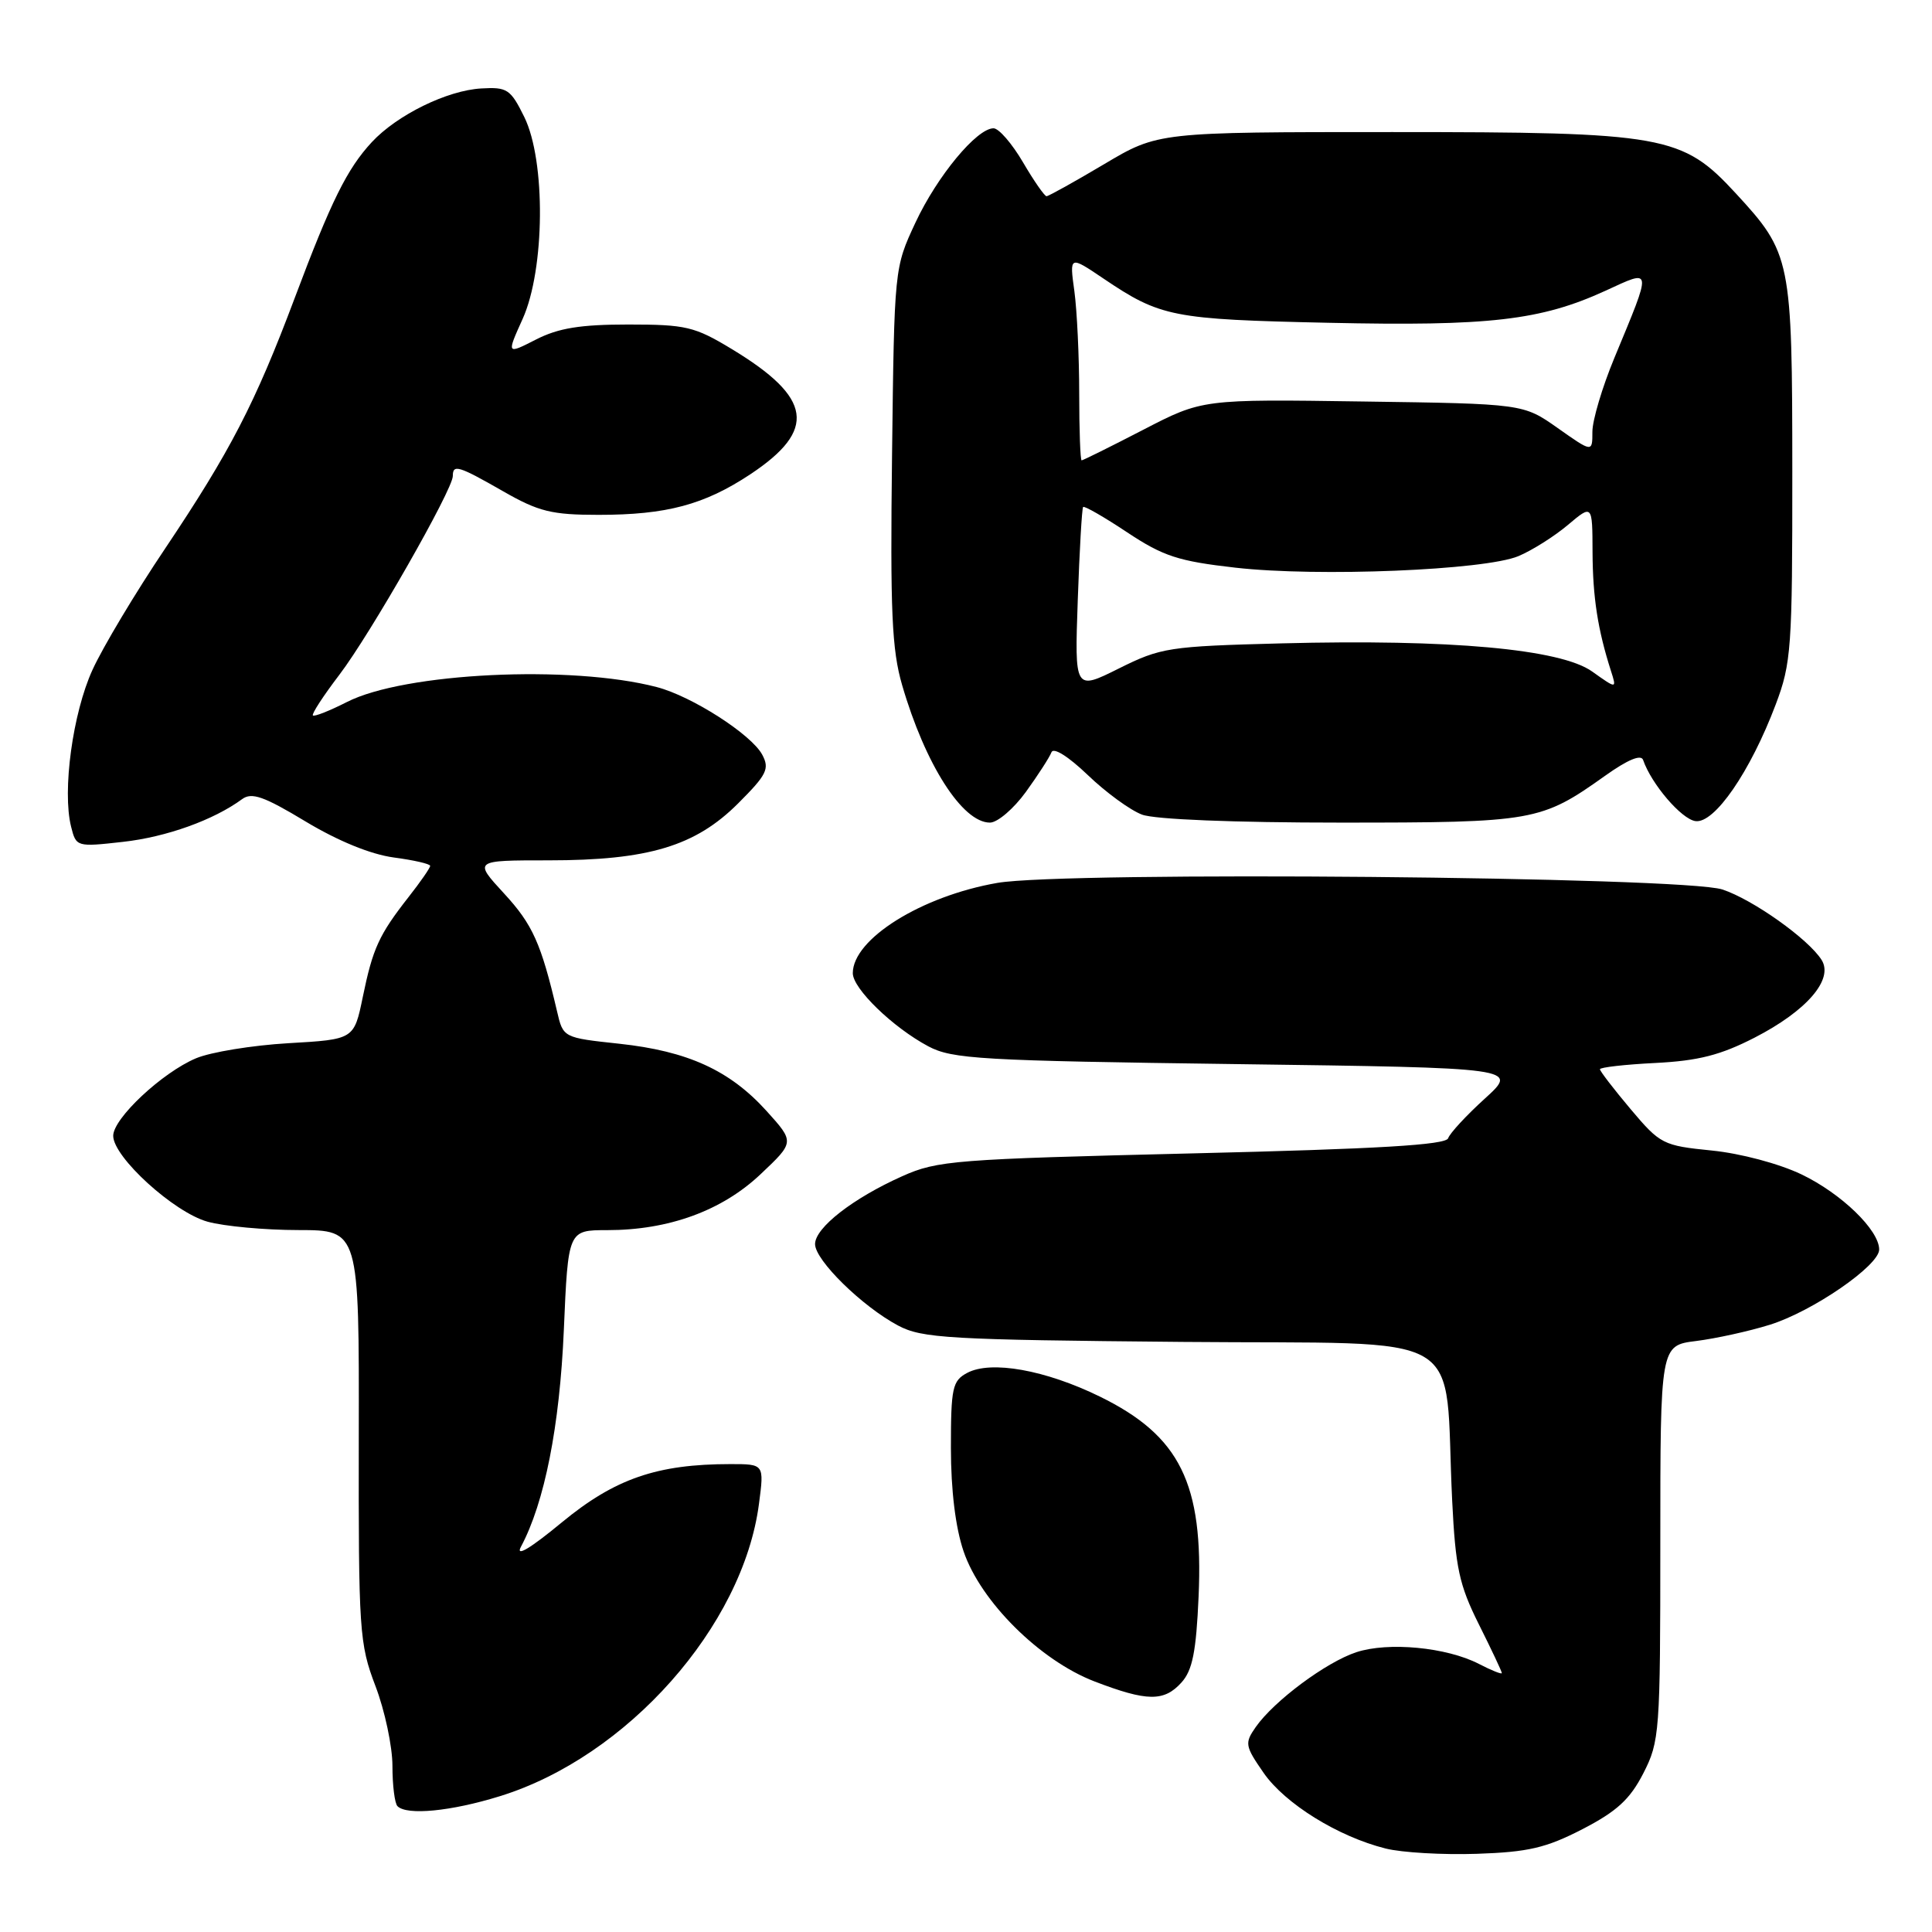 <?xml version="1.0" encoding="UTF-8" standalone="no"?>
<!DOCTYPE svg PUBLIC "-//W3C//DTD SVG 1.1//EN" "http://www.w3.org/Graphics/SVG/1.1/DTD/svg11.dtd" >
<svg xmlns="http://www.w3.org/2000/svg" xmlns:xlink="http://www.w3.org/1999/xlink" version="1.1" viewBox="0 0 256 256">
 <g >
 <path fill="currentColor"
d=" M 209.69 242.37 C 214.25 240.01 215.98 238.42 217.75 234.97 C 219.91 230.74 220.00 229.58 220.00 204.43 C 220.00 178.28 220.00 178.28 224.75 177.69 C 227.36 177.36 231.75 176.40 234.50 175.54 C 240.16 173.78 249.00 167.70 249.00 165.57 C 249.00 162.99 243.98 158.14 238.70 155.61 C 235.73 154.19 230.63 152.83 226.81 152.45 C 220.35 151.80 219.99 151.62 216.06 146.96 C 213.83 144.31 212.00 141.93 212.00 141.68 C 212.00 141.43 215.30 141.05 219.34 140.85 C 225.05 140.56 227.98 139.81 232.50 137.49 C 239.40 133.94 242.98 129.79 241.38 127.21 C 239.65 124.44 232.25 119.18 228.22 117.86 C 223.04 116.16 141.16 115.42 132.15 116.99 C 122.09 118.74 113.00 124.42 113.00 128.95 C 113.00 131.00 118.31 136.14 123.00 138.64 C 126.18 140.33 129.92 140.55 163.86 141.00 C 201.22 141.50 201.22 141.50 196.76 145.56 C 194.30 147.79 192.11 150.16 191.89 150.82 C 191.60 151.71 182.67 152.24 158.00 152.83 C 126.54 153.59 124.20 153.77 119.56 155.85 C 113.03 158.77 108.00 162.68 108.00 164.85 C 108.00 166.99 114.24 173.11 119.00 175.64 C 122.18 177.33 125.64 177.53 156.69 177.81 C 195.46 178.16 191.29 175.71 192.42 198.83 C 192.86 207.75 193.34 209.99 195.96 215.24 C 197.63 218.58 199.00 221.48 199.00 221.69 C 199.00 221.89 197.63 221.34 195.95 220.47 C 191.68 218.27 183.95 217.53 179.71 218.93 C 175.71 220.25 168.83 225.37 166.40 228.83 C 164.90 230.98 164.96 231.34 167.44 234.92 C 170.28 239.01 177.32 243.37 183.61 244.94 C 185.75 245.48 191.19 245.79 195.69 245.64 C 202.51 245.41 204.86 244.86 209.69 242.37 Z  M 66.22 238.01 C 83.10 232.80 98.46 215.47 100.57 199.25 C 101.26 194.00 101.26 194.00 96.80 194.00 C 87.06 194.00 81.47 195.93 74.45 201.72 C 70.25 205.19 68.27 206.37 69.03 204.95 C 72.16 199.09 74.16 188.98 74.71 176.25 C 75.28 163.00 75.28 163.00 80.46 163.00 C 88.61 163.00 95.67 160.43 100.79 155.58 C 105.29 151.33 105.29 151.33 101.58 147.22 C 96.70 141.82 91.14 139.28 82.06 138.30 C 74.62 137.50 74.62 137.50 73.81 134.00 C 71.70 125.00 70.58 122.50 66.80 118.40 C 62.75 114.00 62.75 114.00 72.69 114.00 C 85.90 114.00 92.14 112.12 97.81 106.45 C 101.61 102.65 102.00 101.87 101.00 100.00 C 99.56 97.31 91.65 92.24 87.02 91.04 C 75.63 88.07 53.57 89.14 45.97 93.02 C 43.68 94.18 41.65 94.99 41.46 94.80 C 41.27 94.61 42.85 92.19 44.96 89.42 C 49.06 84.05 60.00 64.88 60.00 63.08 C 60.00 61.48 60.73 61.70 66.69 65.11 C 71.39 67.80 73.11 68.22 79.32 68.22 C 88.33 68.22 93.32 66.88 99.40 62.86 C 108.28 56.97 107.66 52.72 96.96 46.25 C 92.04 43.27 90.89 43.00 83.25 43.00 C 76.91 43.00 73.99 43.47 71.02 44.99 C 67.12 46.98 67.12 46.98 69.26 42.24 C 72.21 35.67 72.33 21.32 69.47 15.50 C 67.65 11.81 67.21 11.52 63.77 11.72 C 59.24 11.98 52.62 15.23 49.27 18.83 C 45.99 22.37 43.88 26.63 39.05 39.49 C 33.81 53.44 30.51 59.81 21.87 72.70 C 17.95 78.53 13.62 85.76 12.25 88.77 C 9.64 94.48 8.23 104.79 9.42 109.54 C 10.09 112.22 10.16 112.24 16.30 111.55 C 22.05 110.91 28.31 108.66 32.08 105.89 C 33.35 104.95 34.97 105.52 40.49 108.85 C 44.79 111.44 49.13 113.21 52.17 113.62 C 54.82 113.97 57.00 114.47 57.00 114.73 C 57.00 115.00 55.72 116.85 54.14 118.86 C 50.21 123.88 49.40 125.65 48.07 132.11 C 46.91 137.73 46.91 137.73 38.21 138.23 C 33.42 138.51 27.91 139.41 25.97 140.23 C 21.50 142.11 15.00 148.19 15.00 150.50 C 15.00 153.32 23.04 160.64 27.50 161.88 C 29.70 162.49 35.12 162.99 39.54 162.99 C 47.59 163.00 47.59 163.00 47.54 190.25 C 47.50 216.15 47.61 217.79 49.75 223.41 C 50.99 226.66 52.00 231.42 52.00 233.99 C 52.00 236.56 52.30 238.97 52.67 239.33 C 53.91 240.58 59.77 240.01 66.22 238.01 Z  M 156.55 222.94 C 158.01 221.33 158.50 218.86 158.82 211.55 C 159.48 196.57 156.36 190.26 145.75 185.06 C 138.52 181.52 131.30 180.23 128.15 181.92 C 126.20 182.96 126.00 183.89 126.00 191.86 C 126.00 197.45 126.61 202.43 127.68 205.56 C 129.94 212.22 137.80 220.02 145.03 222.80 C 151.99 225.47 154.24 225.50 156.55 222.94 Z  M 135.93 104.94 C 137.55 102.70 139.07 100.34 139.32 99.69 C 139.57 98.98 141.54 100.21 144.13 102.69 C 146.53 105.00 149.77 107.36 151.32 107.94 C 153.00 108.58 163.53 109.00 177.60 109.00 C 203.28 109.00 204.19 108.84 212.69 102.79 C 215.68 100.66 217.45 99.92 217.72 100.70 C 218.82 103.89 222.79 108.53 224.65 108.80 C 227.17 109.17 231.93 102.25 235.29 93.35 C 237.36 87.88 237.50 85.87 237.49 62.50 C 237.48 34.32 237.33 33.57 230.00 25.62 C 222.89 17.91 220.62 17.50 184.48 17.50 C 153.46 17.50 153.46 17.50 146.31 21.75 C 142.37 24.09 138.93 26.00 138.67 26.00 C 138.41 26.00 137.00 23.98 135.55 21.50 C 134.10 19.03 132.35 17.00 131.65 17.00 C 129.43 17.00 124.19 23.32 121.30 29.50 C 118.50 35.50 118.50 35.50 118.20 60.32 C 117.95 81.02 118.17 86.09 119.54 90.79 C 122.59 101.28 127.52 109.00 131.17 109.00 C 132.17 109.00 134.31 107.17 135.93 104.94 Z  M 142.81 79.50 C 143.04 72.90 143.36 67.35 143.52 67.18 C 143.68 67.00 146.31 68.51 149.36 70.54 C 154.14 73.71 156.13 74.36 163.70 75.22 C 174.63 76.46 196.73 75.56 201.20 73.69 C 203.01 72.93 205.96 71.07 207.75 69.56 C 211.00 66.82 211.00 66.82 211.02 73.16 C 211.05 79.16 211.71 83.43 213.46 88.90 C 214.23 91.30 214.23 91.30 210.97 88.98 C 206.79 86.00 192.13 84.67 169.81 85.25 C 154.87 85.64 153.83 85.80 148.25 88.58 C 142.39 91.50 142.39 91.50 142.81 79.50 Z  M 143.00 52.14 C 143.00 47.27 142.71 41.16 142.36 38.58 C 141.71 33.87 141.71 33.87 146.20 36.90 C 153.77 42.01 155.35 42.32 176.00 42.77 C 197.34 43.24 204.15 42.45 212.70 38.54 C 219.02 35.64 218.96 35.24 213.89 47.48 C 212.30 51.32 211.00 55.70 211.00 57.21 C 211.00 59.96 211.00 59.96 206.42 56.73 C 201.84 53.50 201.84 53.50 180.58 53.20 C 159.32 52.89 159.32 52.89 151.48 56.95 C 147.17 59.18 143.50 61.00 143.32 61.00 C 143.15 61.00 143.00 57.01 143.00 52.14 Z "/>
</g>
</svg>